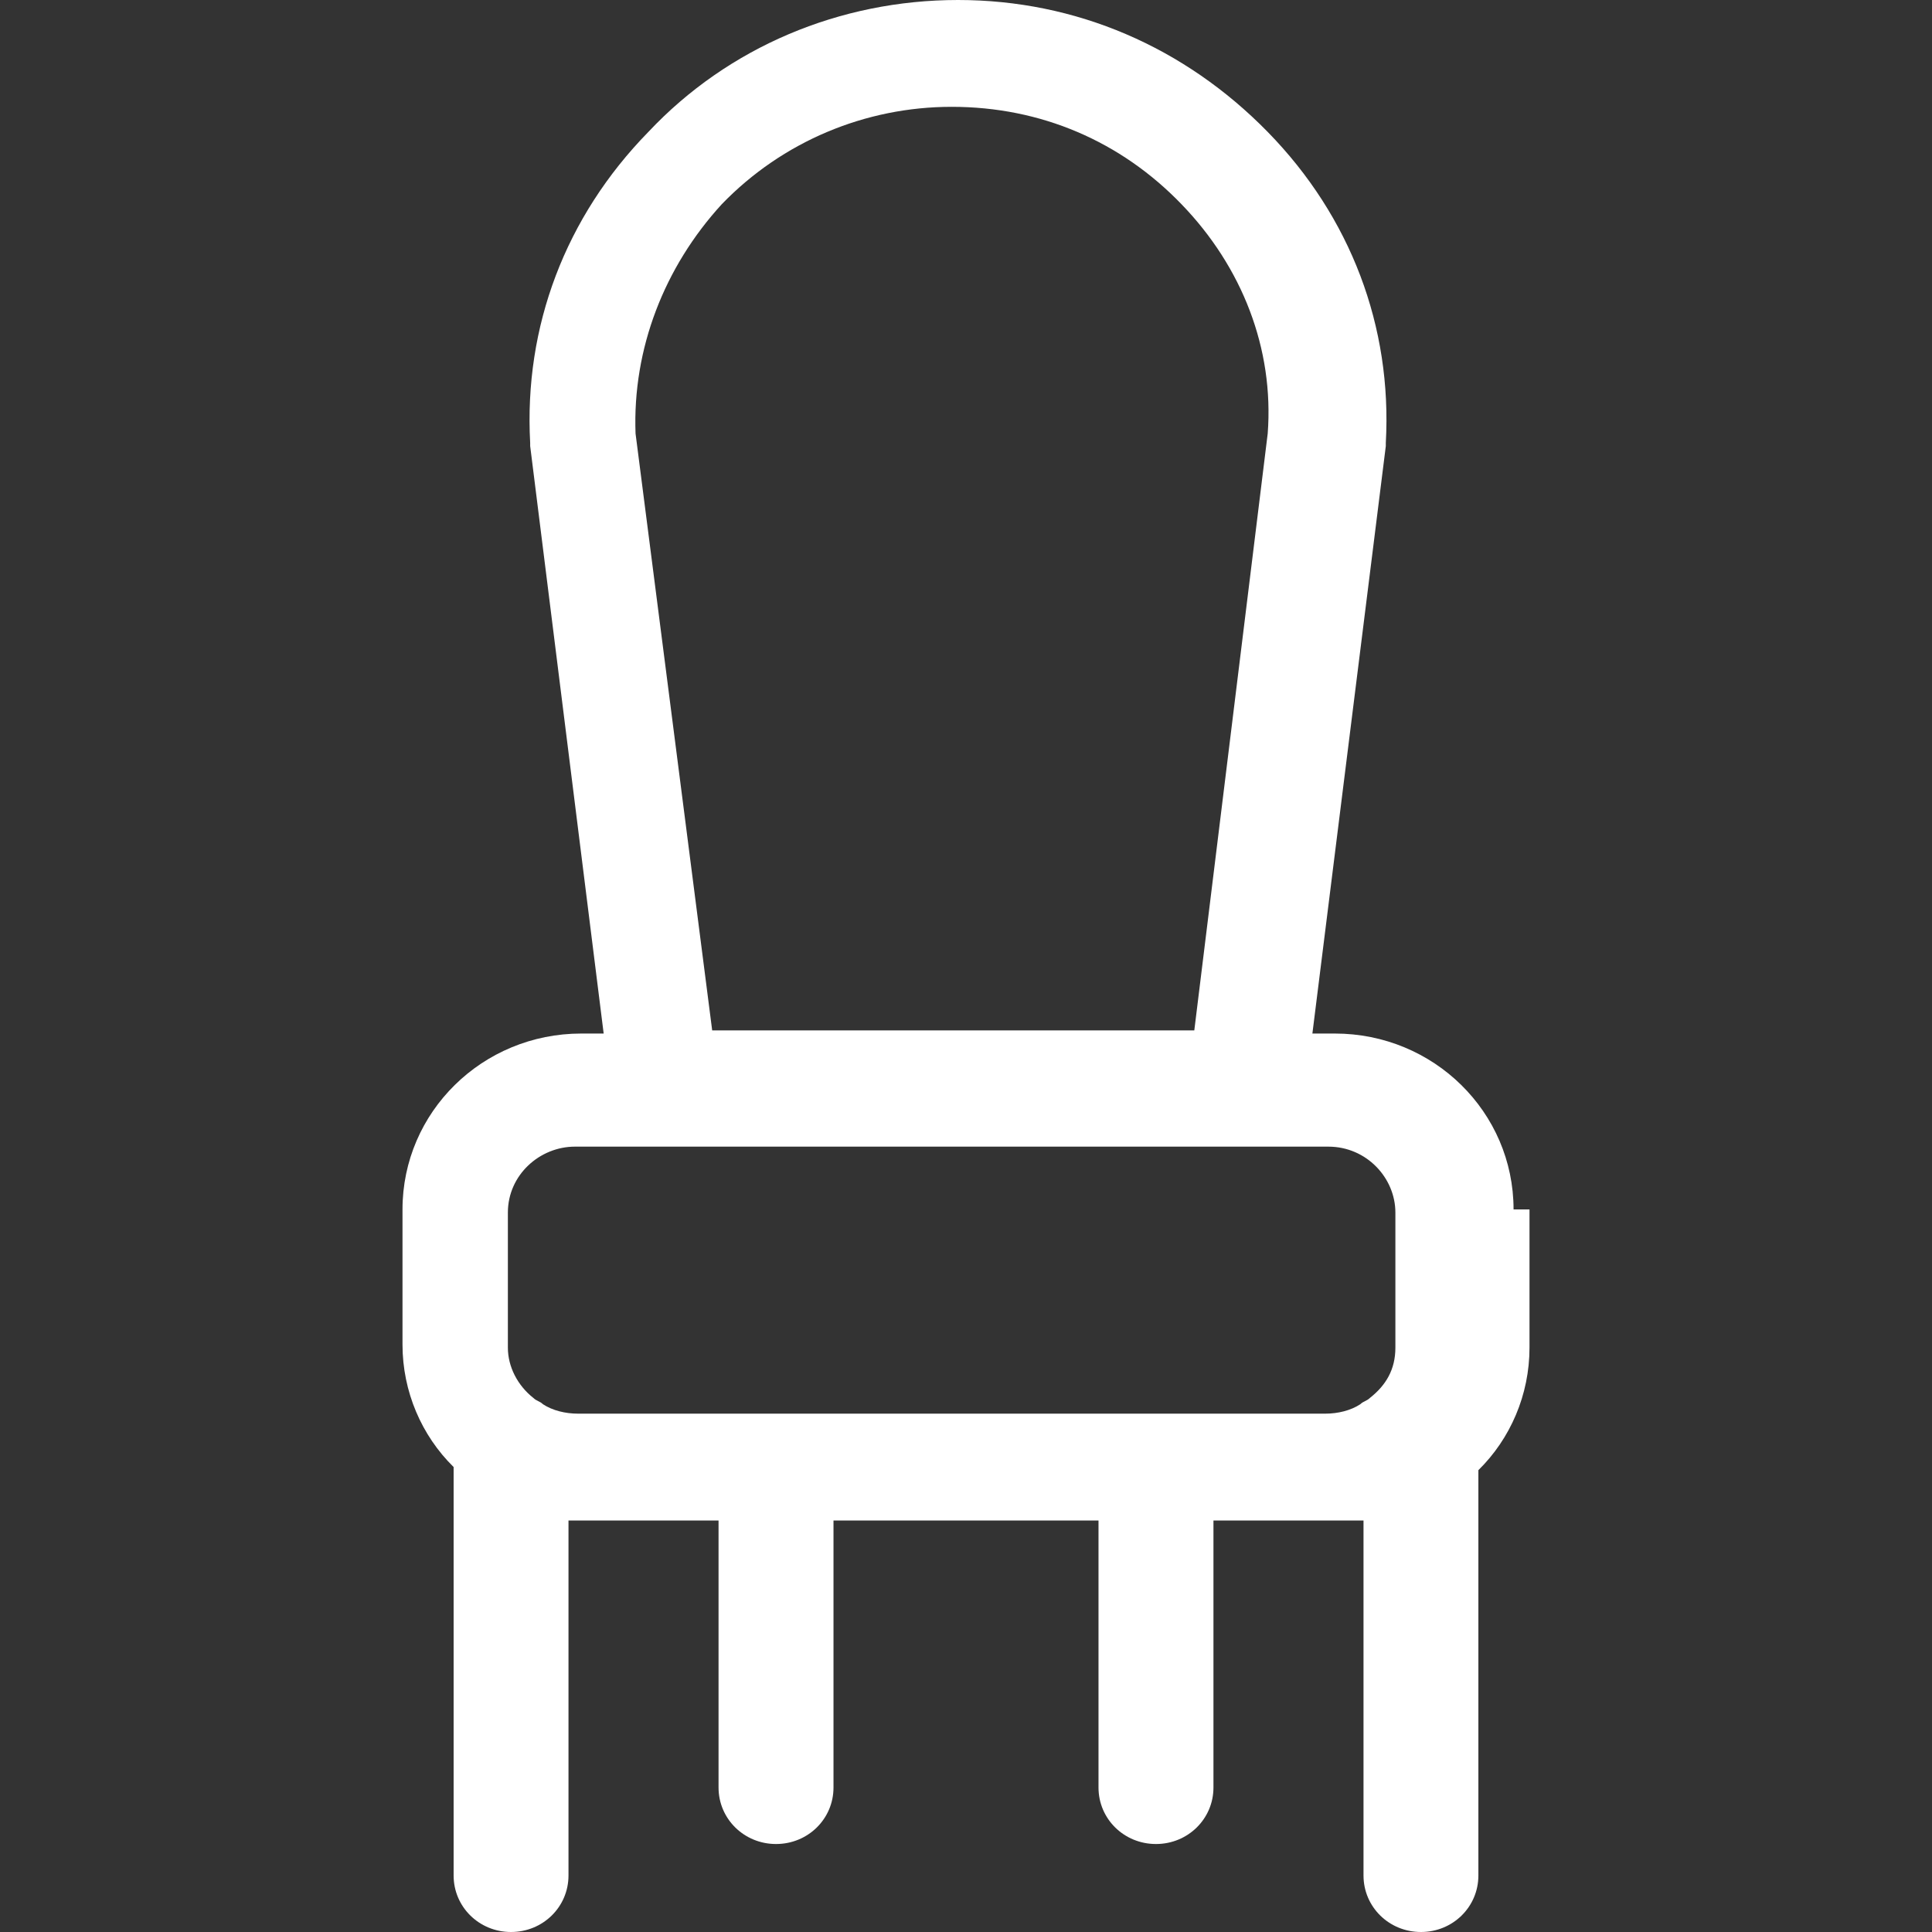 <svg width="24" height="24" viewBox="0 0 24 24" fill="none" xmlns="http://www.w3.org/2000/svg">
<rect x="0" y="0" width="24" height="24" fill="#333333" stroke="none"/>
<path d="M18.802 15.024C18.802 13.815 17.81 12.839 16.581 12.839H16.303L17.215 5.541V5.502C17.295 4.059 16.779 2.693 15.748 1.639C14.717 0.585 13.368 0 11.901 0C10.433 0 9.045 0.585 8.054 1.639C7.023 2.693 6.507 4.059 6.586 5.502V5.541L7.499 12.839H7.221C5.992 12.839 5 13.815 5 15.024V16.702C5 17.288 5.238 17.834 5.635 18.224V23.298C5.635 23.688 5.952 24 6.348 24C6.745 24 7.062 23.688 7.062 23.298V18.888C7.142 18.888 7.221 18.888 7.261 18.888H8.926V22.205C8.926 22.595 9.244 22.907 9.64 22.907C10.037 22.907 10.354 22.595 10.354 22.205V18.888H13.646V22.205C13.646 22.595 13.963 22.907 14.36 22.907C14.756 22.907 15.074 22.595 15.074 22.205V18.888H16.739C16.819 18.888 16.898 18.888 16.938 18.888V23.298C16.938 23.688 17.255 24 17.652 24C18.048 24 18.365 23.688 18.365 23.298V18.263C18.762 17.873 19 17.327 19 16.741V15.024H18.802ZM7.895 5.385C7.856 4.332 8.252 3.317 8.966 2.537C9.72 1.756 10.751 1.327 11.822 1.327C12.932 1.327 13.924 1.756 14.677 2.537C15.431 3.317 15.827 4.332 15.748 5.385L14.836 12.8H8.847L7.895 5.385ZM7.181 17.561C7.023 17.561 6.864 17.522 6.745 17.444C6.705 17.405 6.666 17.405 6.626 17.366C6.428 17.21 6.309 16.976 6.309 16.741V15.063C6.309 14.595 6.705 14.244 7.142 14.244H8.173H15.47H16.501C16.977 14.244 17.334 14.634 17.334 15.063V16.741C17.334 17.015 17.215 17.21 17.017 17.366C16.977 17.405 16.938 17.405 16.898 17.444C16.779 17.522 16.62 17.561 16.462 17.561H7.181Z" fill="white"/>
</svg>
